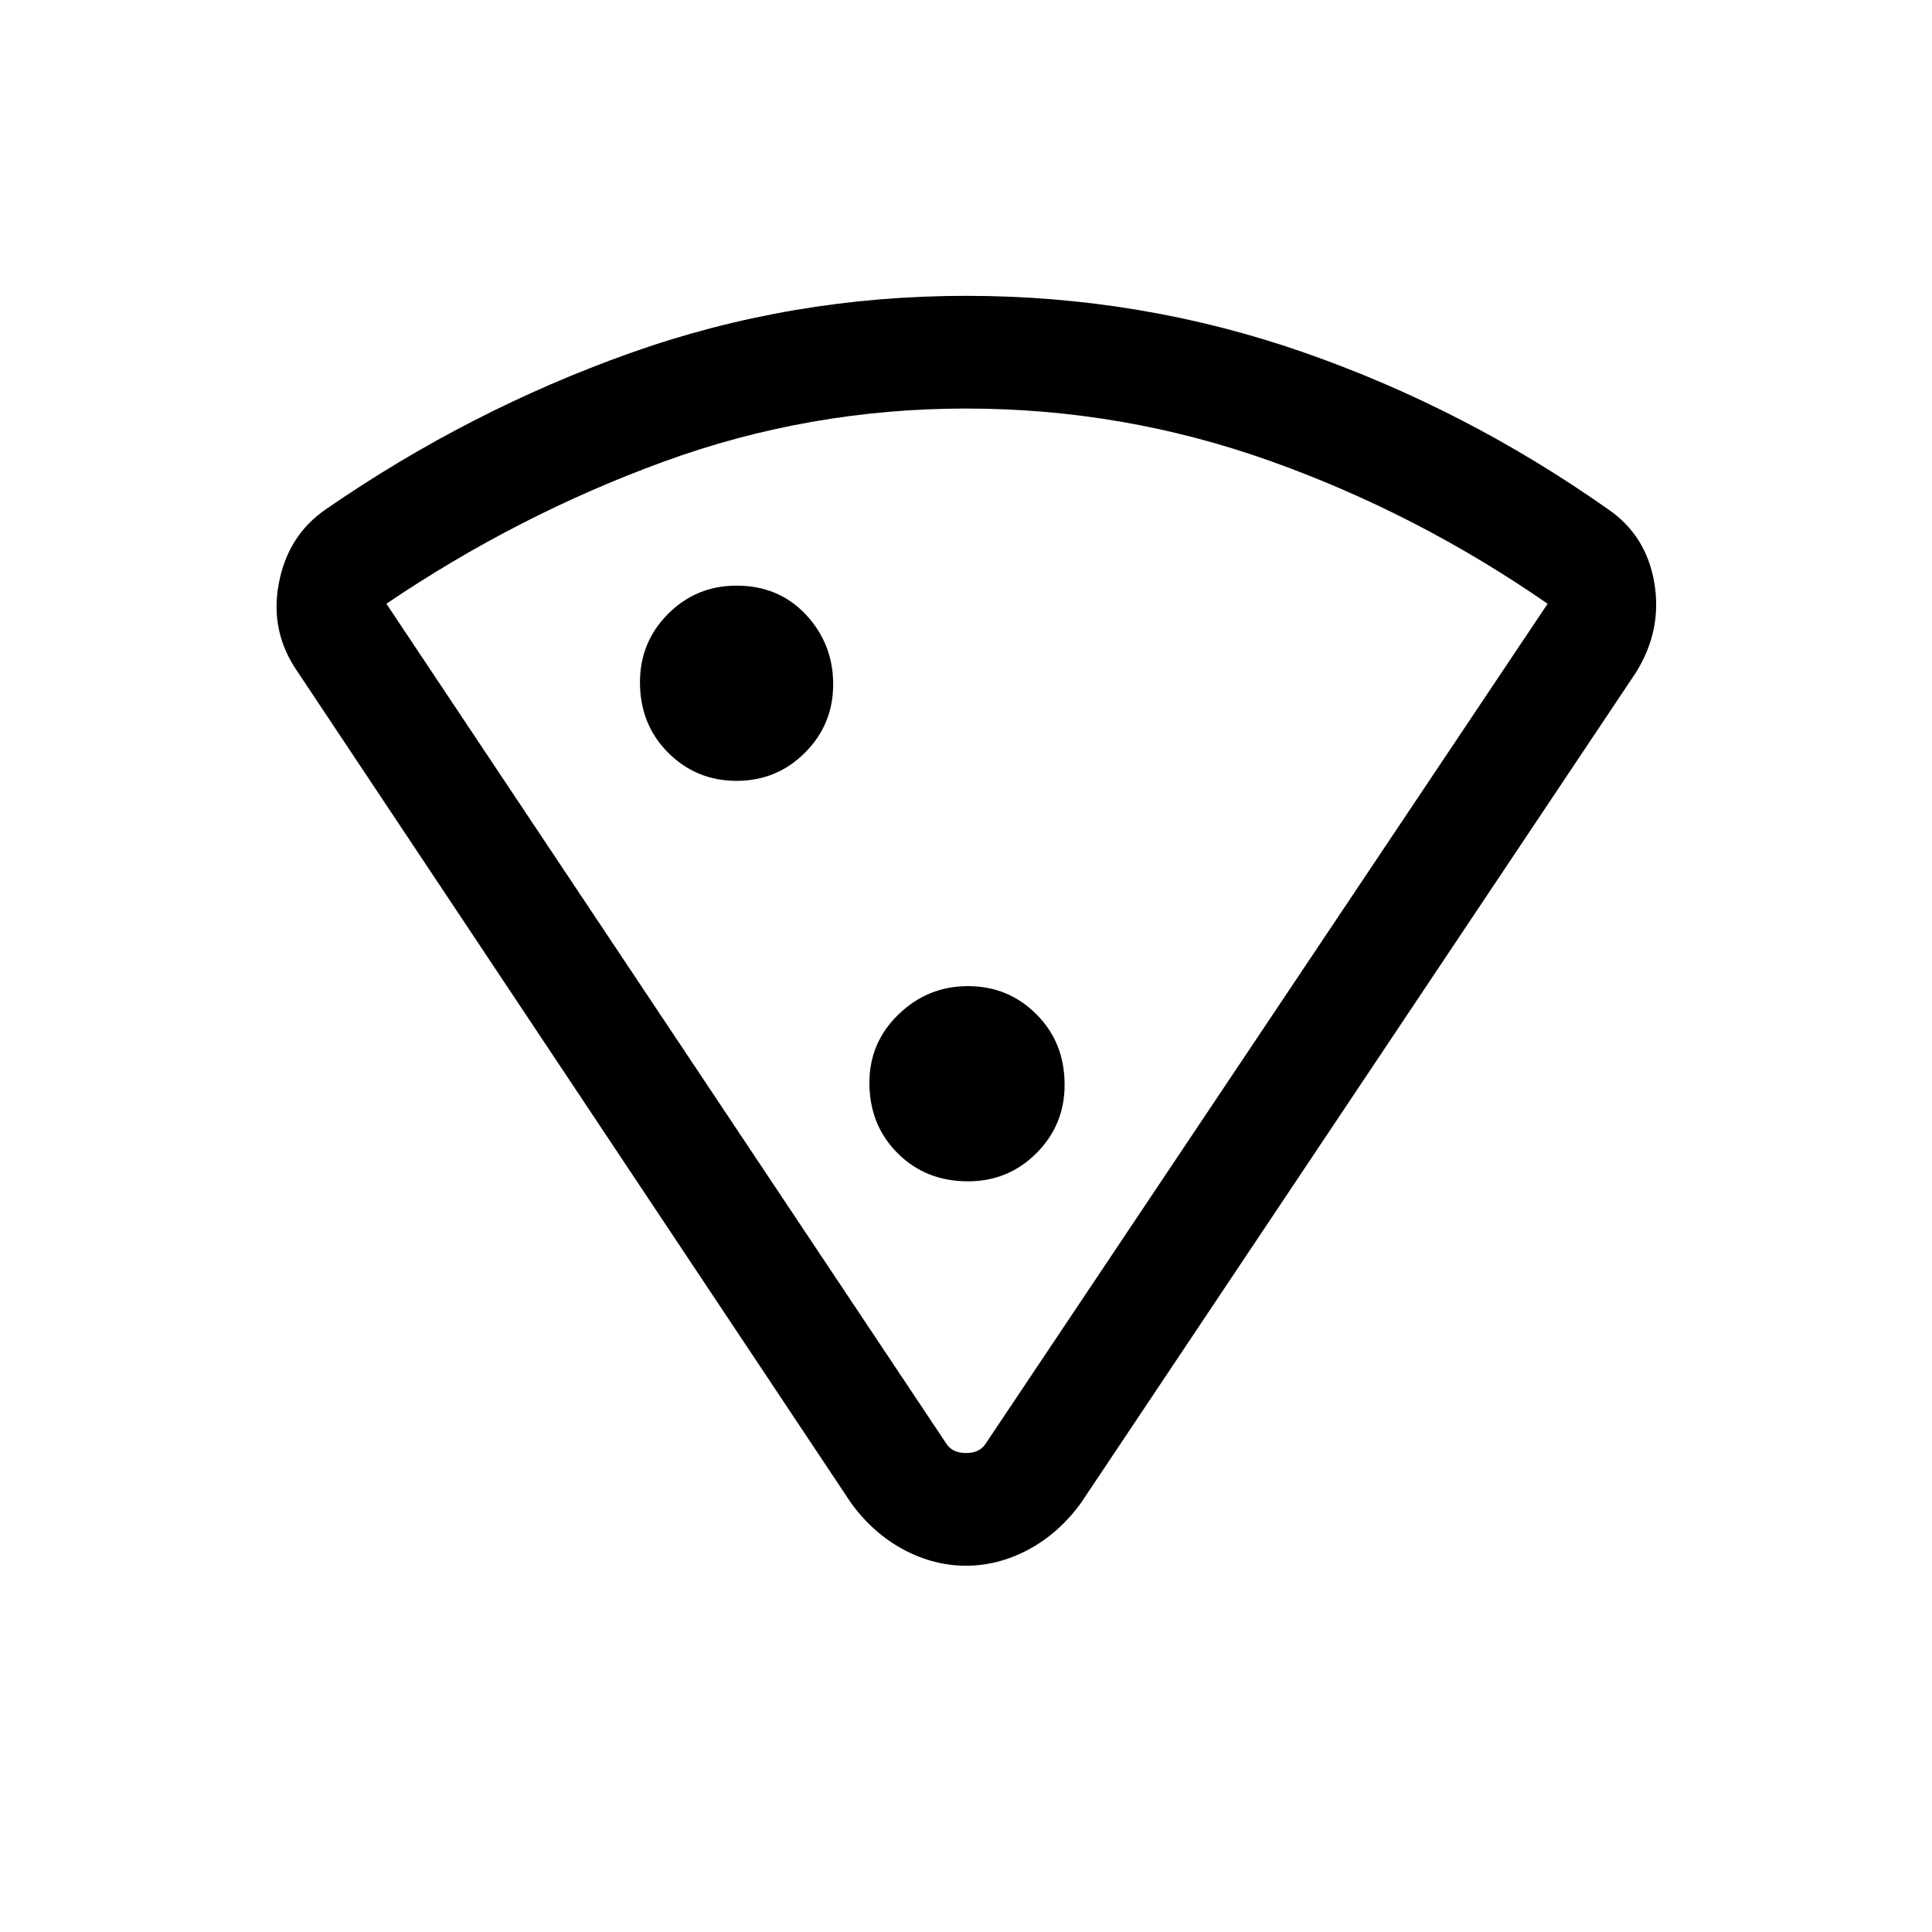 <svg xmlns="http://www.w3.org/2000/svg" height="24" width="24"><path d="M12 19.45q-.4 0-.775-.2t-.65-.575L3.7 8.35q-.35-.5-.237-1.1.112-.6.587-.925Q5.825 5.1 7.825 4.387q2-.712 4.175-.712t4.188.7q2.012.7 3.787 1.95.475.325.575.912.1.588-.225 1.113l-6.9 10.325q-.275.375-.65.575-.375.2-.775.2Zm-.25-1.525q.075.125.25.125t.25-.125L19.225 7.5q-1.625-1.125-3.45-1.775-1.825-.65-3.775-.65t-3.762.662Q6.425 6.4 4.8 7.5ZM9.15 9.7q.5 0 .85-.35t.35-.85q0-.5-.337-.863-.338-.362-.863-.362-.5 0-.85.35t-.35.85q0 .525.35.875t.85.35Zm2.875 4.975q.5 0 .85-.35t.35-.85q0-.525-.35-.875t-.85-.35q-.5 0-.862.35-.363.35-.363.85 0 .525.35.875t.875.35Zm0-3.1Z"/></svg>